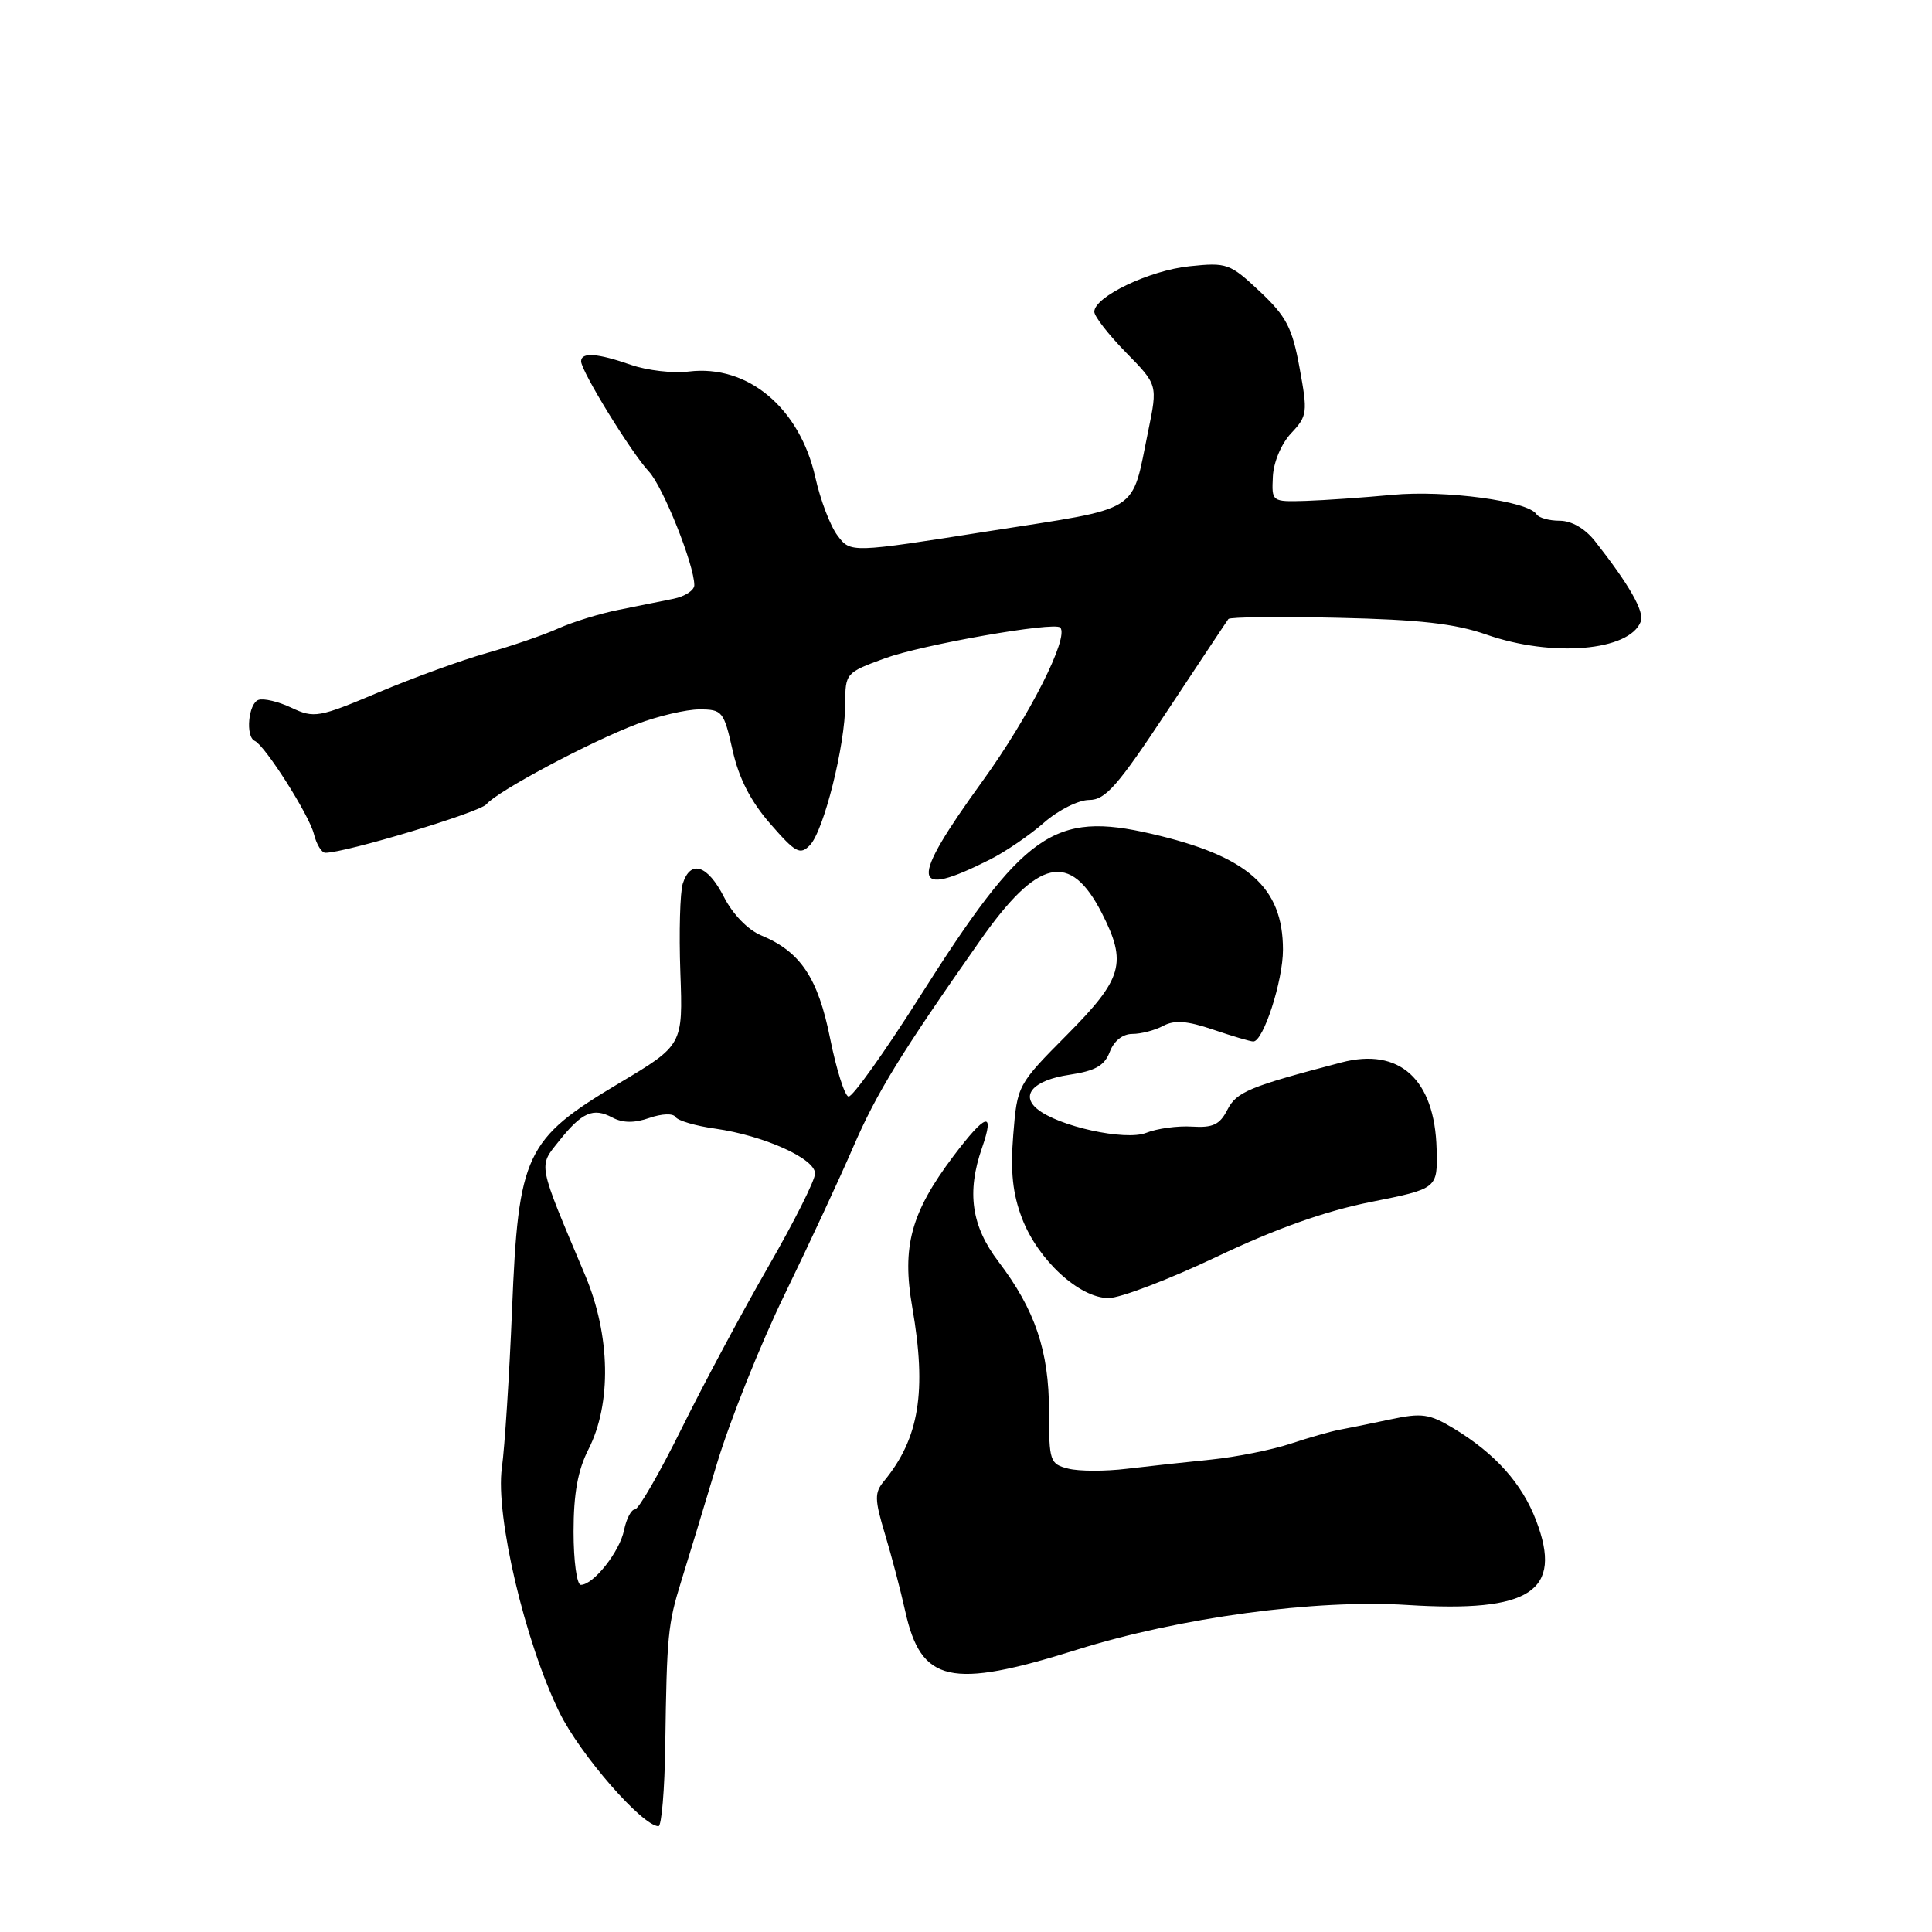 <?xml version="1.0" encoding="UTF-8" standalone="no"?>
<!DOCTYPE svg PUBLIC "-//W3C//DTD SVG 1.1//EN" "http://www.w3.org/Graphics/SVG/1.1/DTD/svg11.dtd" >
<svg xmlns="http://www.w3.org/2000/svg" xmlns:xlink="http://www.w3.org/1999/xlink" version="1.1" viewBox="0 0 256 256">
 <g >
 <path fill="currentColor"
d=" M 88.15 231.25 C 88.36 216.65 88.49 215.24 90.27 209.50 C 91.13 206.75 93.25 199.78 94.98 194.00 C 96.72 188.22 100.77 178.10 103.98 171.50 C 107.19 164.90 111.27 156.12 113.05 152.00 C 116.16 144.80 119.35 139.61 129.89 124.60 C 137.53 113.72 141.80 112.77 146.00 120.99 C 149.37 127.61 148.78 129.66 141.39 137.11 C 134.82 143.73 134.79 143.80 134.26 150.38 C 133.87 155.24 134.18 158.18 135.43 161.45 C 137.53 166.94 143.02 172.00 146.89 172.00 C 148.44 172.00 154.90 169.53 161.24 166.52 C 169.07 162.79 175.61 160.47 181.63 159.27 C 190.50 157.50 190.50 157.50 190.36 152.25 C 190.12 143.01 185.44 138.76 177.74 140.78 C 165.50 143.99 163.84 144.68 162.63 147.06 C 161.63 149.02 160.71 149.46 157.94 149.28 C 156.05 149.16 153.31 149.53 151.87 150.11 C 149.11 151.20 140.20 149.24 137.43 146.94 C 135.17 145.07 137.00 143.12 141.66 142.42 C 145.13 141.90 146.35 141.21 147.05 139.38 C 147.60 137.92 148.76 137.00 150.04 137.00 C 151.19 137.00 153.03 136.52 154.13 135.93 C 155.63 135.13 157.30 135.26 160.75 136.43 C 163.28 137.29 165.68 138.00 166.07 138.00 C 167.40 138.00 170.00 129.97 170.00 125.85 C 170.00 117.55 165.35 113.44 152.60 110.49 C 139.62 107.48 135.70 110.24 121.82 132.15 C 117.16 139.49 112.94 145.41 112.43 145.30 C 111.92 145.19 110.83 141.73 110.00 137.62 C 108.39 129.56 106.07 126.10 100.85 123.94 C 99.10 123.21 97.09 121.14 95.93 118.86 C 93.76 114.60 91.49 113.87 90.47 117.09 C 90.11 118.24 89.96 123.52 90.15 128.83 C 90.50 138.48 90.50 138.48 82.00 143.55 C 69.60 150.95 68.69 152.88 67.85 173.50 C 67.49 182.30 66.88 191.75 66.50 194.50 C 65.62 200.84 69.57 217.61 74.13 226.91 C 76.89 232.52 85.08 241.93 87.25 241.98 C 87.66 241.99 88.07 237.16 88.15 231.25 Z  M 142.68 218.60 C 156.29 214.33 174.33 211.89 186.50 212.67 C 202.81 213.70 207.13 210.87 203.55 201.49 C 201.67 196.56 198.14 192.62 192.63 189.28 C 189.40 187.33 188.40 187.19 184.23 188.08 C 181.63 188.63 178.60 189.25 177.50 189.45 C 176.40 189.65 173.47 190.48 171.00 191.30 C 168.53 192.12 163.80 193.06 160.50 193.40 C 157.20 193.73 152.16 194.28 149.30 194.62 C 146.45 194.97 142.96 194.96 141.55 194.60 C 139.12 193.99 139.00 193.63 139.00 187.00 C 139.00 179.01 137.15 173.55 132.30 167.17 C 128.72 162.47 128.07 157.98 130.12 152.10 C 131.85 147.12 130.64 147.48 126.31 153.22 C 120.70 160.69 119.48 165.18 120.88 173.22 C 122.82 184.37 121.81 190.59 117.13 196.26 C 115.86 197.79 115.88 198.67 117.26 203.26 C 118.13 206.14 119.34 210.75 119.95 213.50 C 122.05 222.98 125.93 223.85 142.68 218.60 Z  M 131.22 113.87 C 133.27 112.83 136.48 110.64 138.35 108.99 C 140.24 107.34 142.91 106.00 144.32 106.00 C 146.47 106.00 148.09 104.16 154.64 94.25 C 158.92 87.79 162.57 82.28 162.77 82.02 C 162.97 81.76 169.51 81.68 177.31 81.86 C 188.09 82.10 192.81 82.63 196.97 84.09 C 205.67 87.13 215.91 86.27 217.41 82.36 C 217.92 81.05 215.88 77.47 211.34 71.70 C 210.02 70.03 208.24 69.00 206.67 69.00 C 205.26 69.00 203.88 68.61 203.59 68.14 C 202.51 66.39 191.47 64.91 184.50 65.57 C 180.65 65.93 175.47 66.29 173.00 66.37 C 168.51 66.50 168.50 66.49 168.66 63.16 C 168.75 61.24 169.78 58.80 171.08 57.41 C 173.24 55.12 173.29 54.67 172.20 48.75 C 171.23 43.42 170.45 41.93 166.93 38.62 C 162.98 34.91 162.57 34.76 157.62 35.28 C 152.31 35.82 145.00 39.32 145.00 41.31 C 145.00 41.92 146.89 44.35 149.20 46.71 C 153.40 50.99 153.40 50.99 152.15 57.08 C 149.84 68.23 151.54 67.16 130.97 70.39 C 112.71 73.27 112.71 73.27 110.98 70.97 C 110.02 69.71 108.70 66.24 108.04 63.27 C 105.97 54.05 99.09 48.28 91.27 49.23 C 89.20 49.49 85.76 49.09 83.62 48.35 C 79.14 46.79 77.00 46.64 77.00 47.88 C 77.00 49.18 83.66 60.01 85.97 62.47 C 87.85 64.47 92.00 74.85 92.00 77.54 C 92.00 78.22 90.76 79.03 89.25 79.34 C 87.74 79.65 84.47 80.31 82.00 80.80 C 79.53 81.29 75.92 82.40 74.00 83.26 C 72.08 84.13 67.80 85.60 64.50 86.53 C 61.20 87.46 54.74 89.81 50.14 91.75 C 42.22 95.09 41.63 95.19 38.64 93.79 C 36.92 92.97 34.94 92.50 34.25 92.74 C 32.91 93.20 32.50 97.61 33.75 98.17 C 35.11 98.77 40.95 107.96 41.59 110.50 C 41.93 111.88 42.62 113.00 43.11 113.00 C 45.79 113.00 63.55 107.65 64.45 106.57 C 65.88 104.85 78.10 98.33 84.39 95.94 C 87.20 94.88 90.93 94.00 92.68 94.00 C 95.71 94.00 95.91 94.25 97.07 99.40 C 97.89 103.10 99.46 106.17 102.06 109.15 C 105.41 113.00 106.01 113.33 107.31 112.00 C 109.15 110.12 112.00 98.74 112.00 93.26 C 112.00 89.20 112.08 89.12 117.25 87.23 C 122.21 85.42 139.68 82.35 140.48 83.15 C 141.72 84.39 136.39 94.93 130.21 103.47 C 120.42 117.00 120.63 119.21 131.22 113.87 Z  M 76.00 202.96 C 76.00 197.94 76.56 194.82 77.96 192.07 C 81.06 186.01 80.89 176.94 77.54 168.99 C 71.18 153.91 71.32 154.65 74.06 151.21 C 77.10 147.38 78.60 146.72 81.14 148.08 C 82.52 148.81 84.05 148.83 86.05 148.13 C 87.70 147.56 89.19 147.50 89.50 148.00 C 89.80 148.49 92.17 149.19 94.77 149.55 C 101.22 150.47 108.00 153.51 108.00 155.50 C 108.00 156.38 105.22 161.91 101.83 167.79 C 98.44 173.67 93.27 183.32 90.34 189.24 C 87.41 195.16 84.62 200.00 84.13 200.00 C 83.65 200.00 83.00 201.24 82.69 202.75 C 82.12 205.60 78.64 210.00 76.96 210.00 C 76.43 210.00 76.00 206.83 76.00 202.96 Z "/>
</g>
</svg>